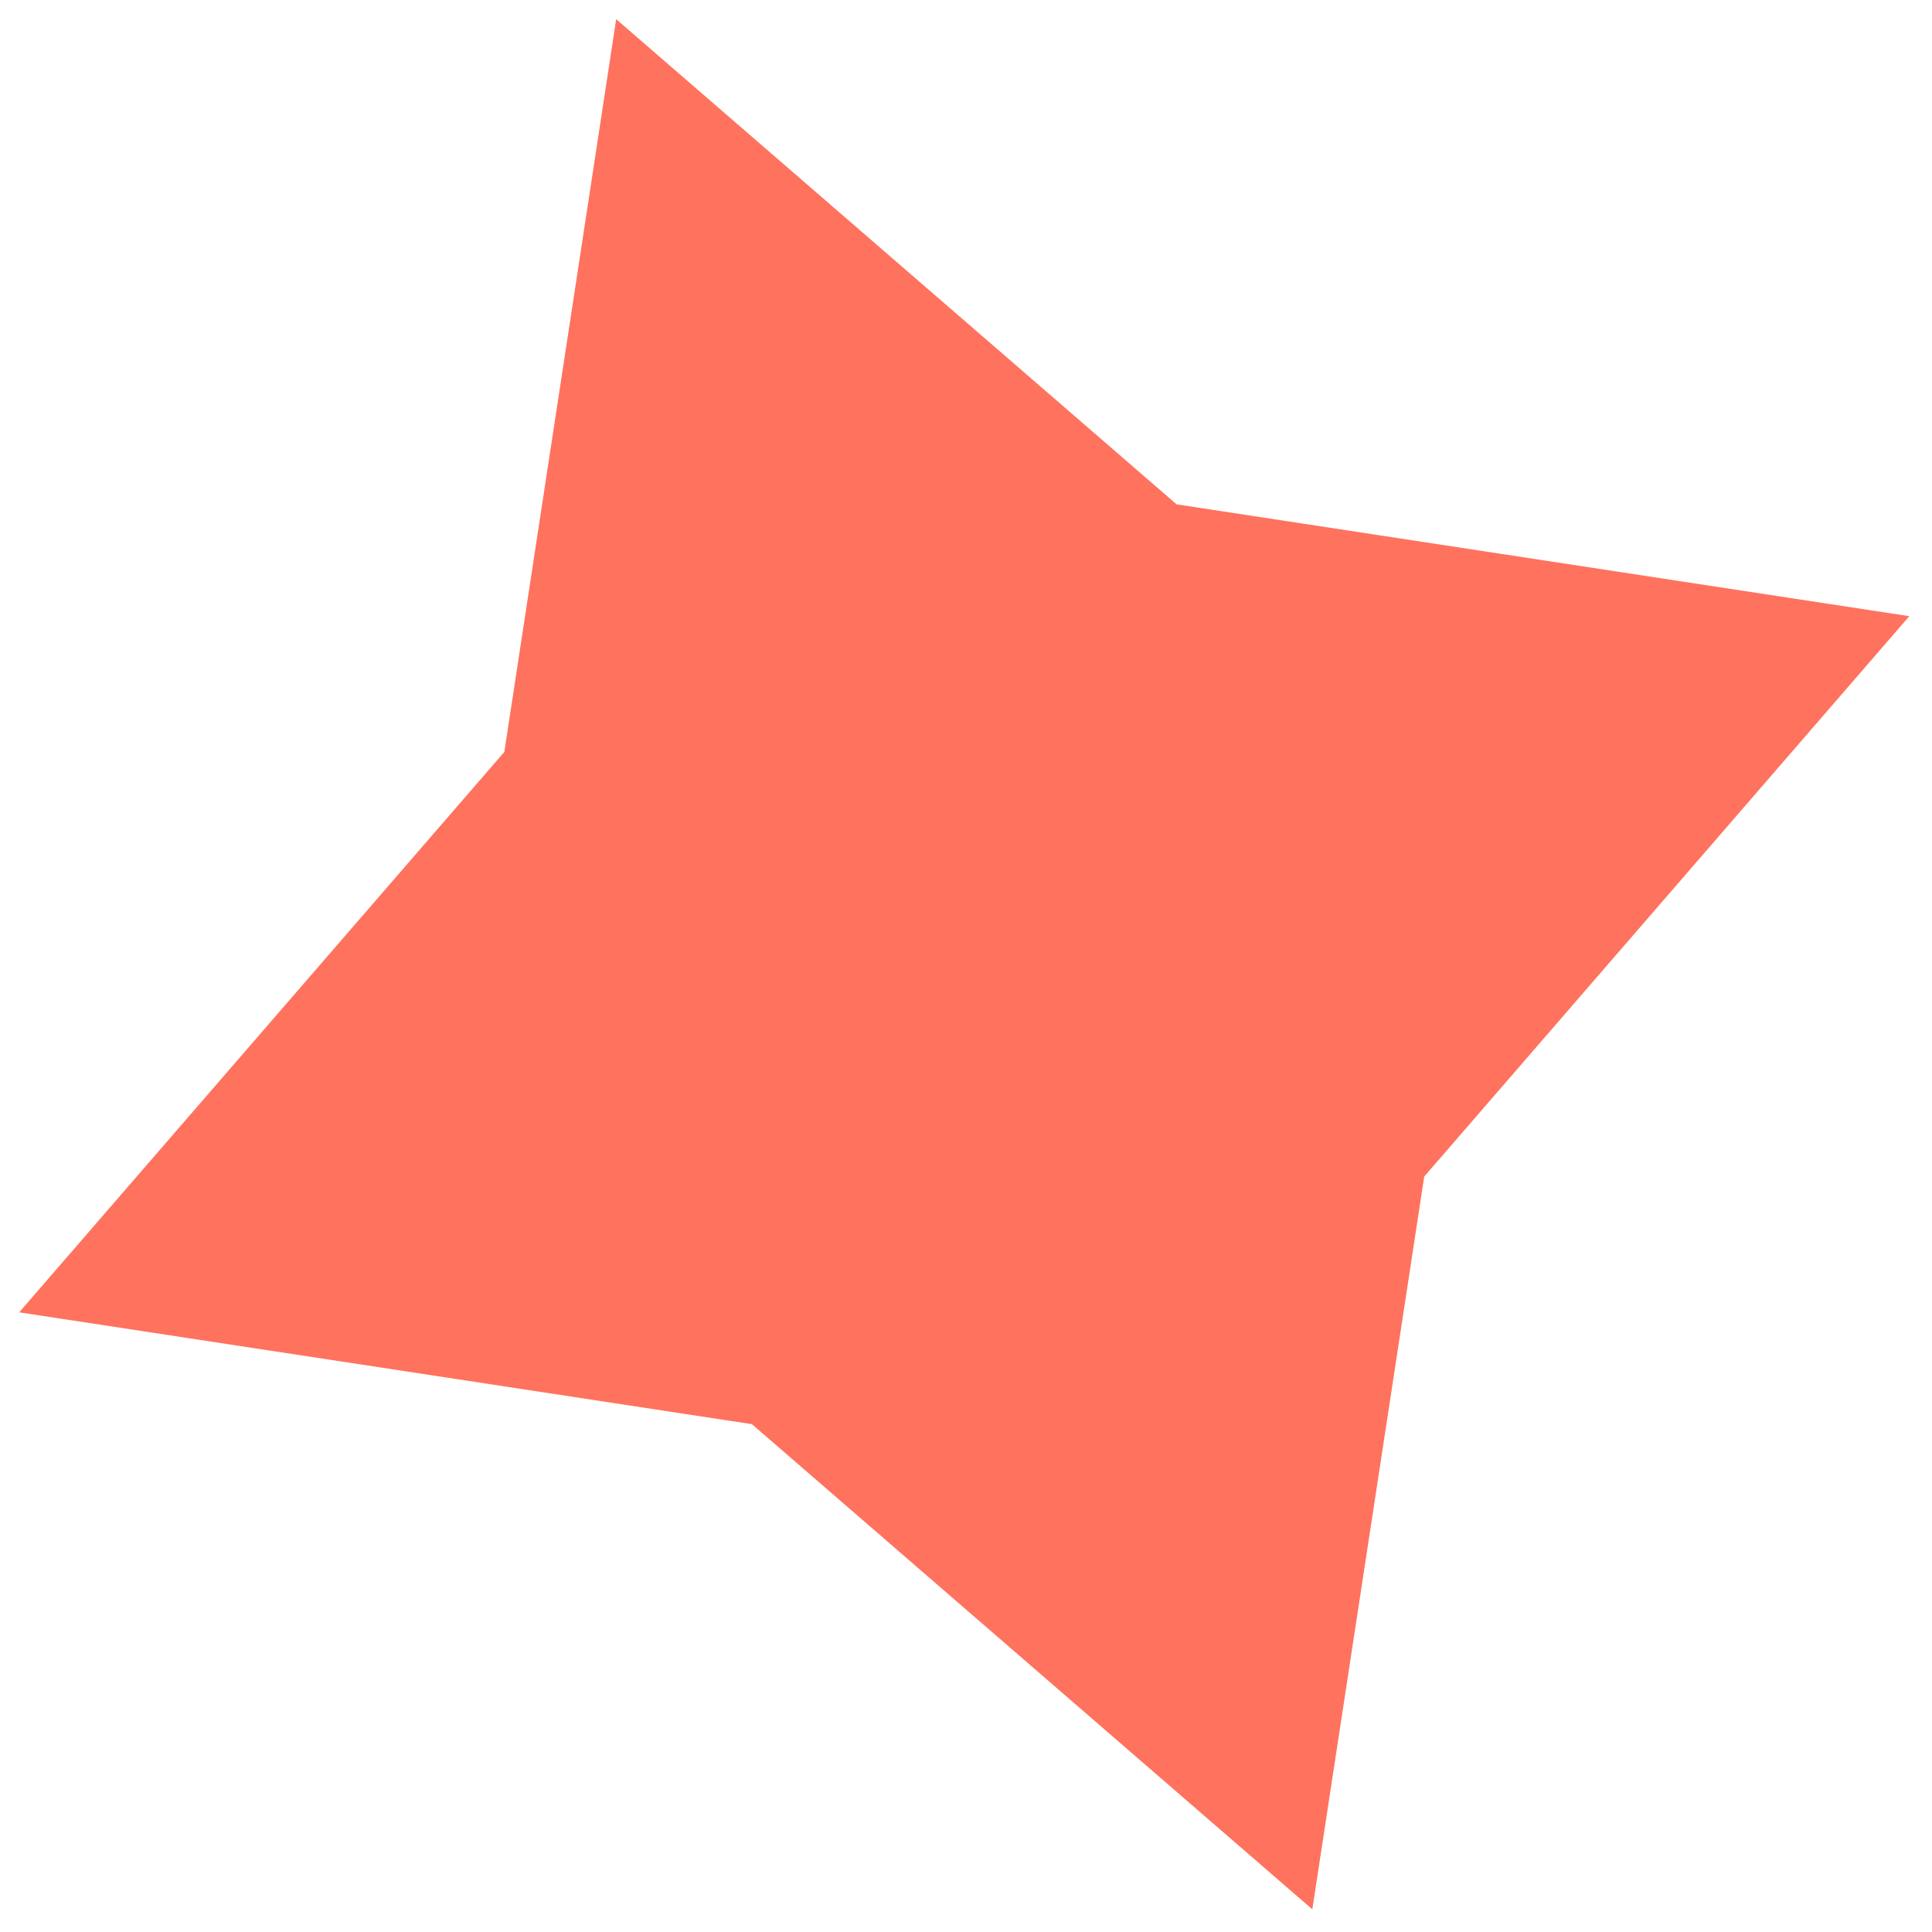 <svg width="47" height="47" viewBox="0 0 47 47" fill="none" xmlns="http://www.w3.org/2000/svg">
<path d="M14.99 0.467L28.623 12.269L46.448 14.99L34.647 28.623L31.925 46.448L18.292 34.646L0.467 31.925L12.269 18.292L14.99 0.467Z" fill="#FF725E"/>
</svg>
